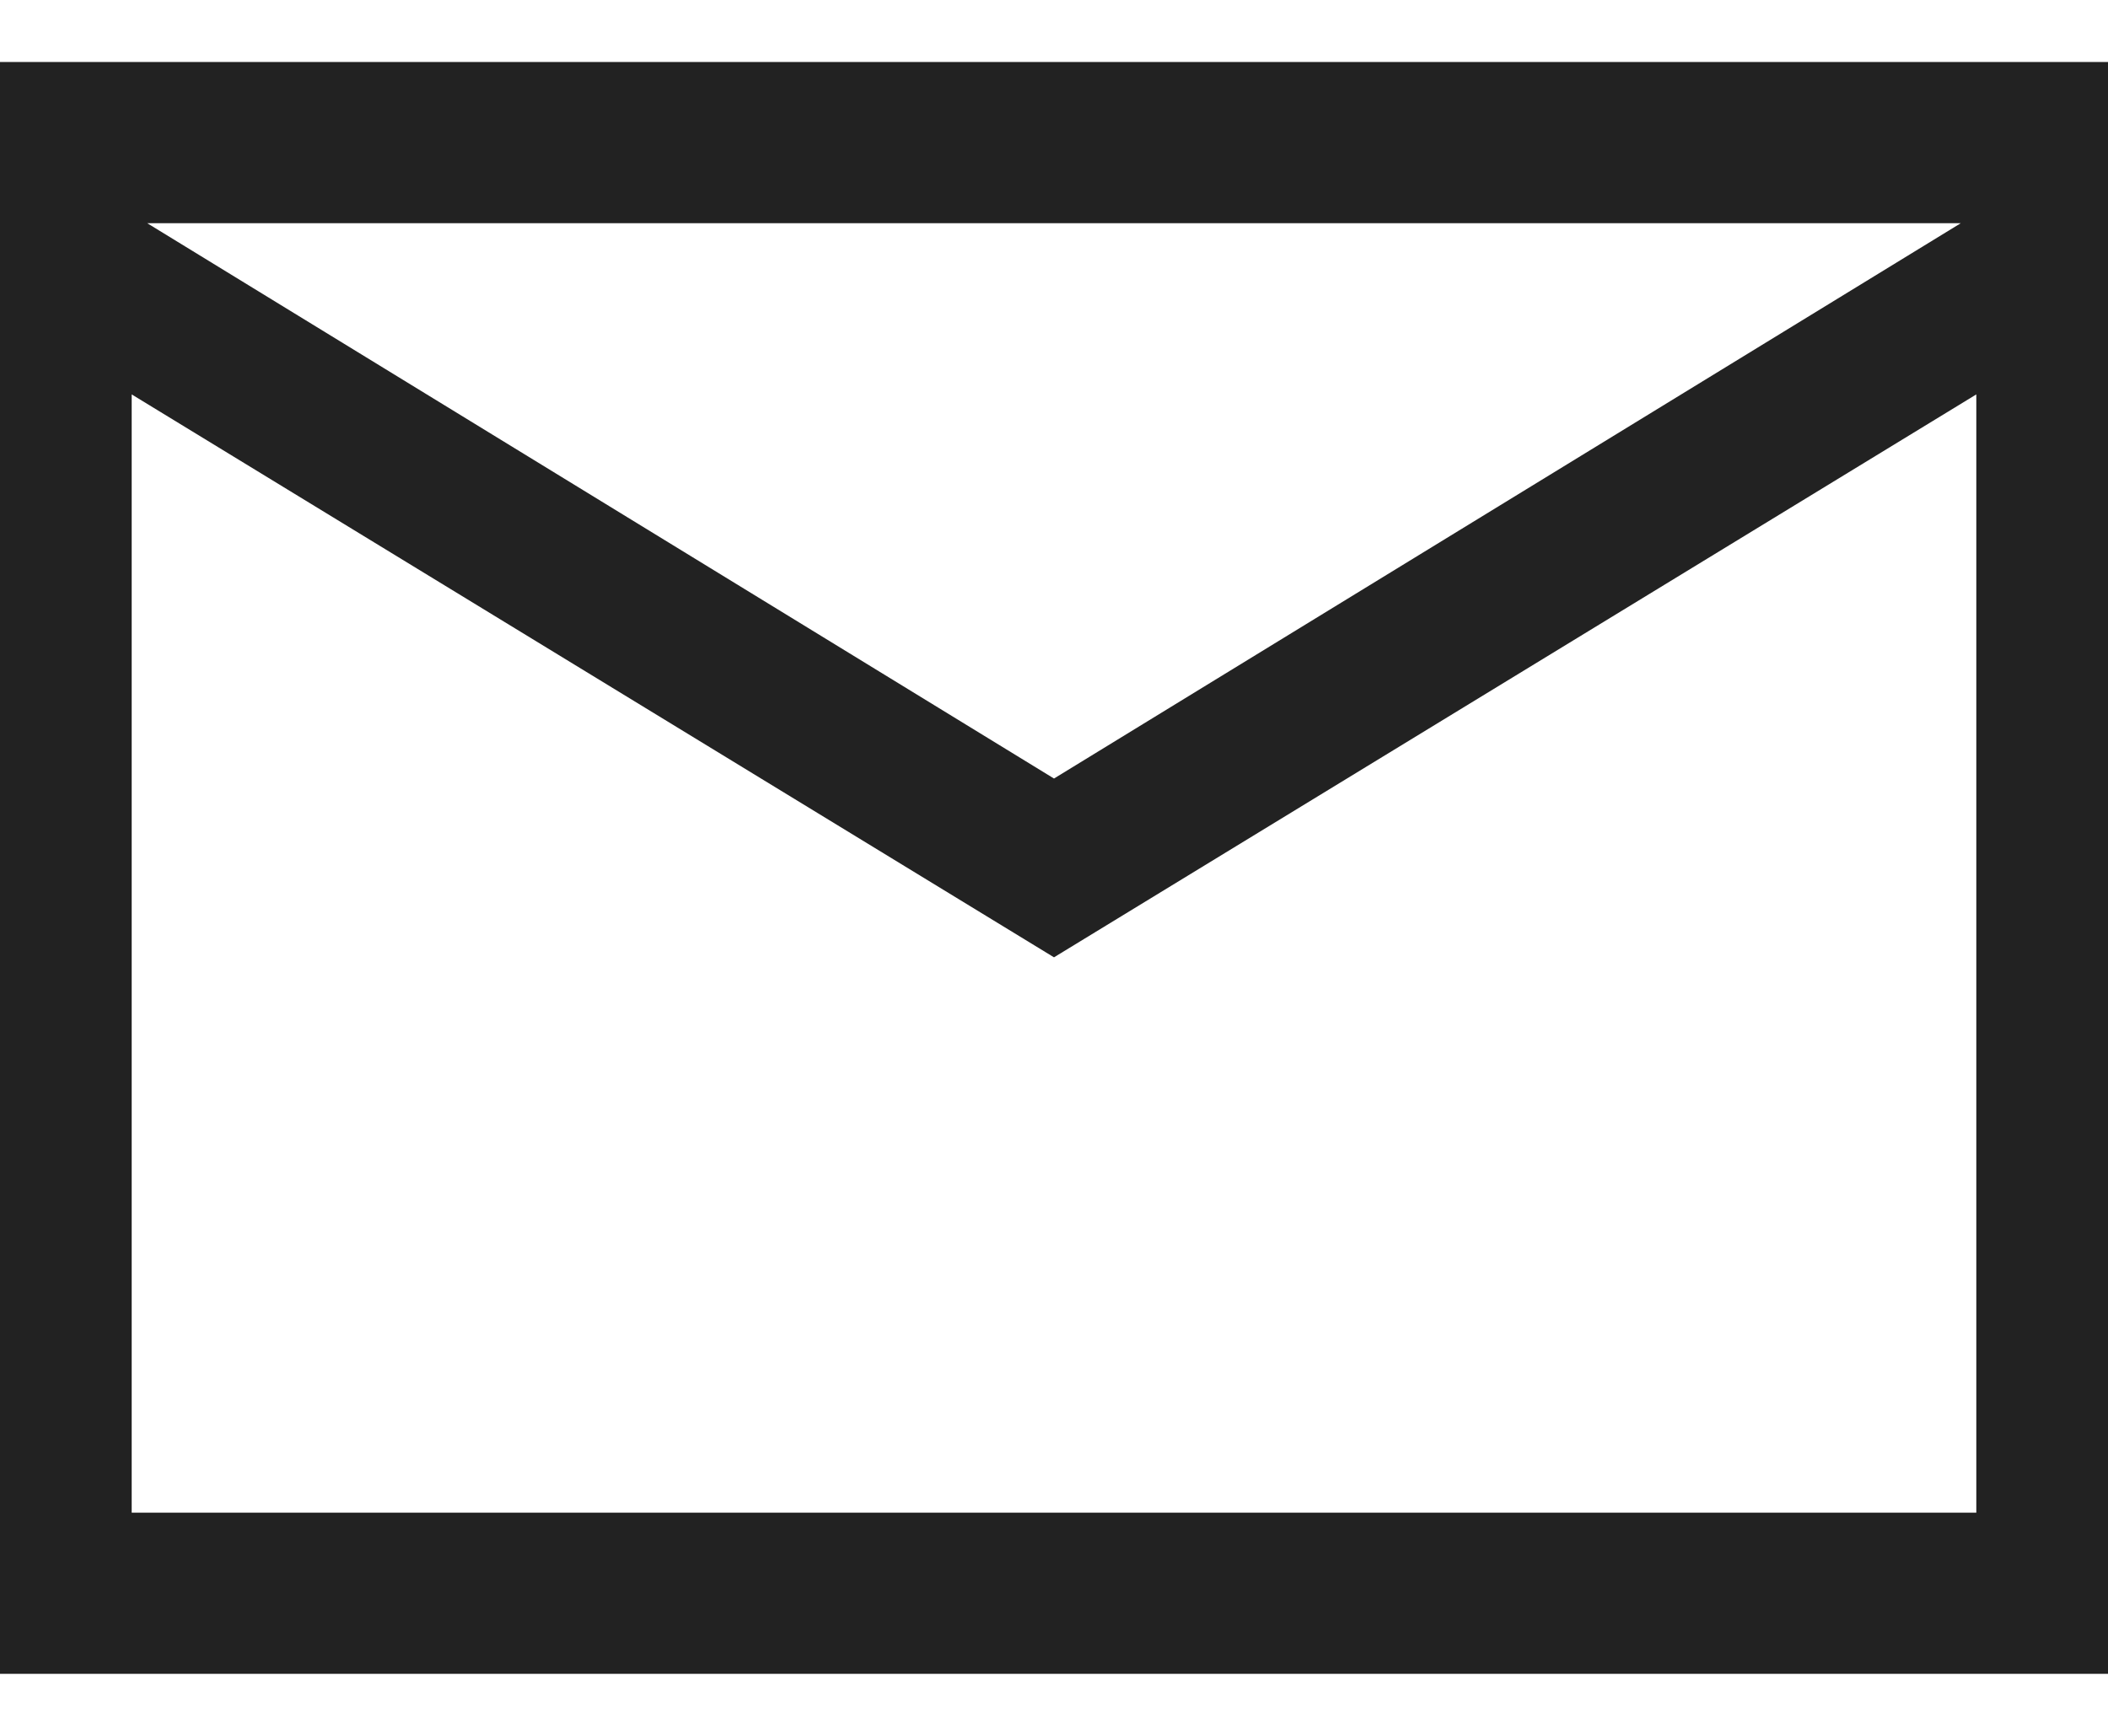 <svg width="17" height="14" viewBox="0 0 17 14" fill="none" xmlns="http://www.w3.org/2000/svg">
<path fill-rule="evenodd" clip-rule="evenodd" d="M0 0.5H17V13.5H0V0.5ZM15.813 1.8H1.187L8.5 6.279L15.813 1.8ZM1.062 12.2H15.938V3.181L8.5 7.721L1.062 3.181V12.2Z" fill="#222222"/>
</svg>
